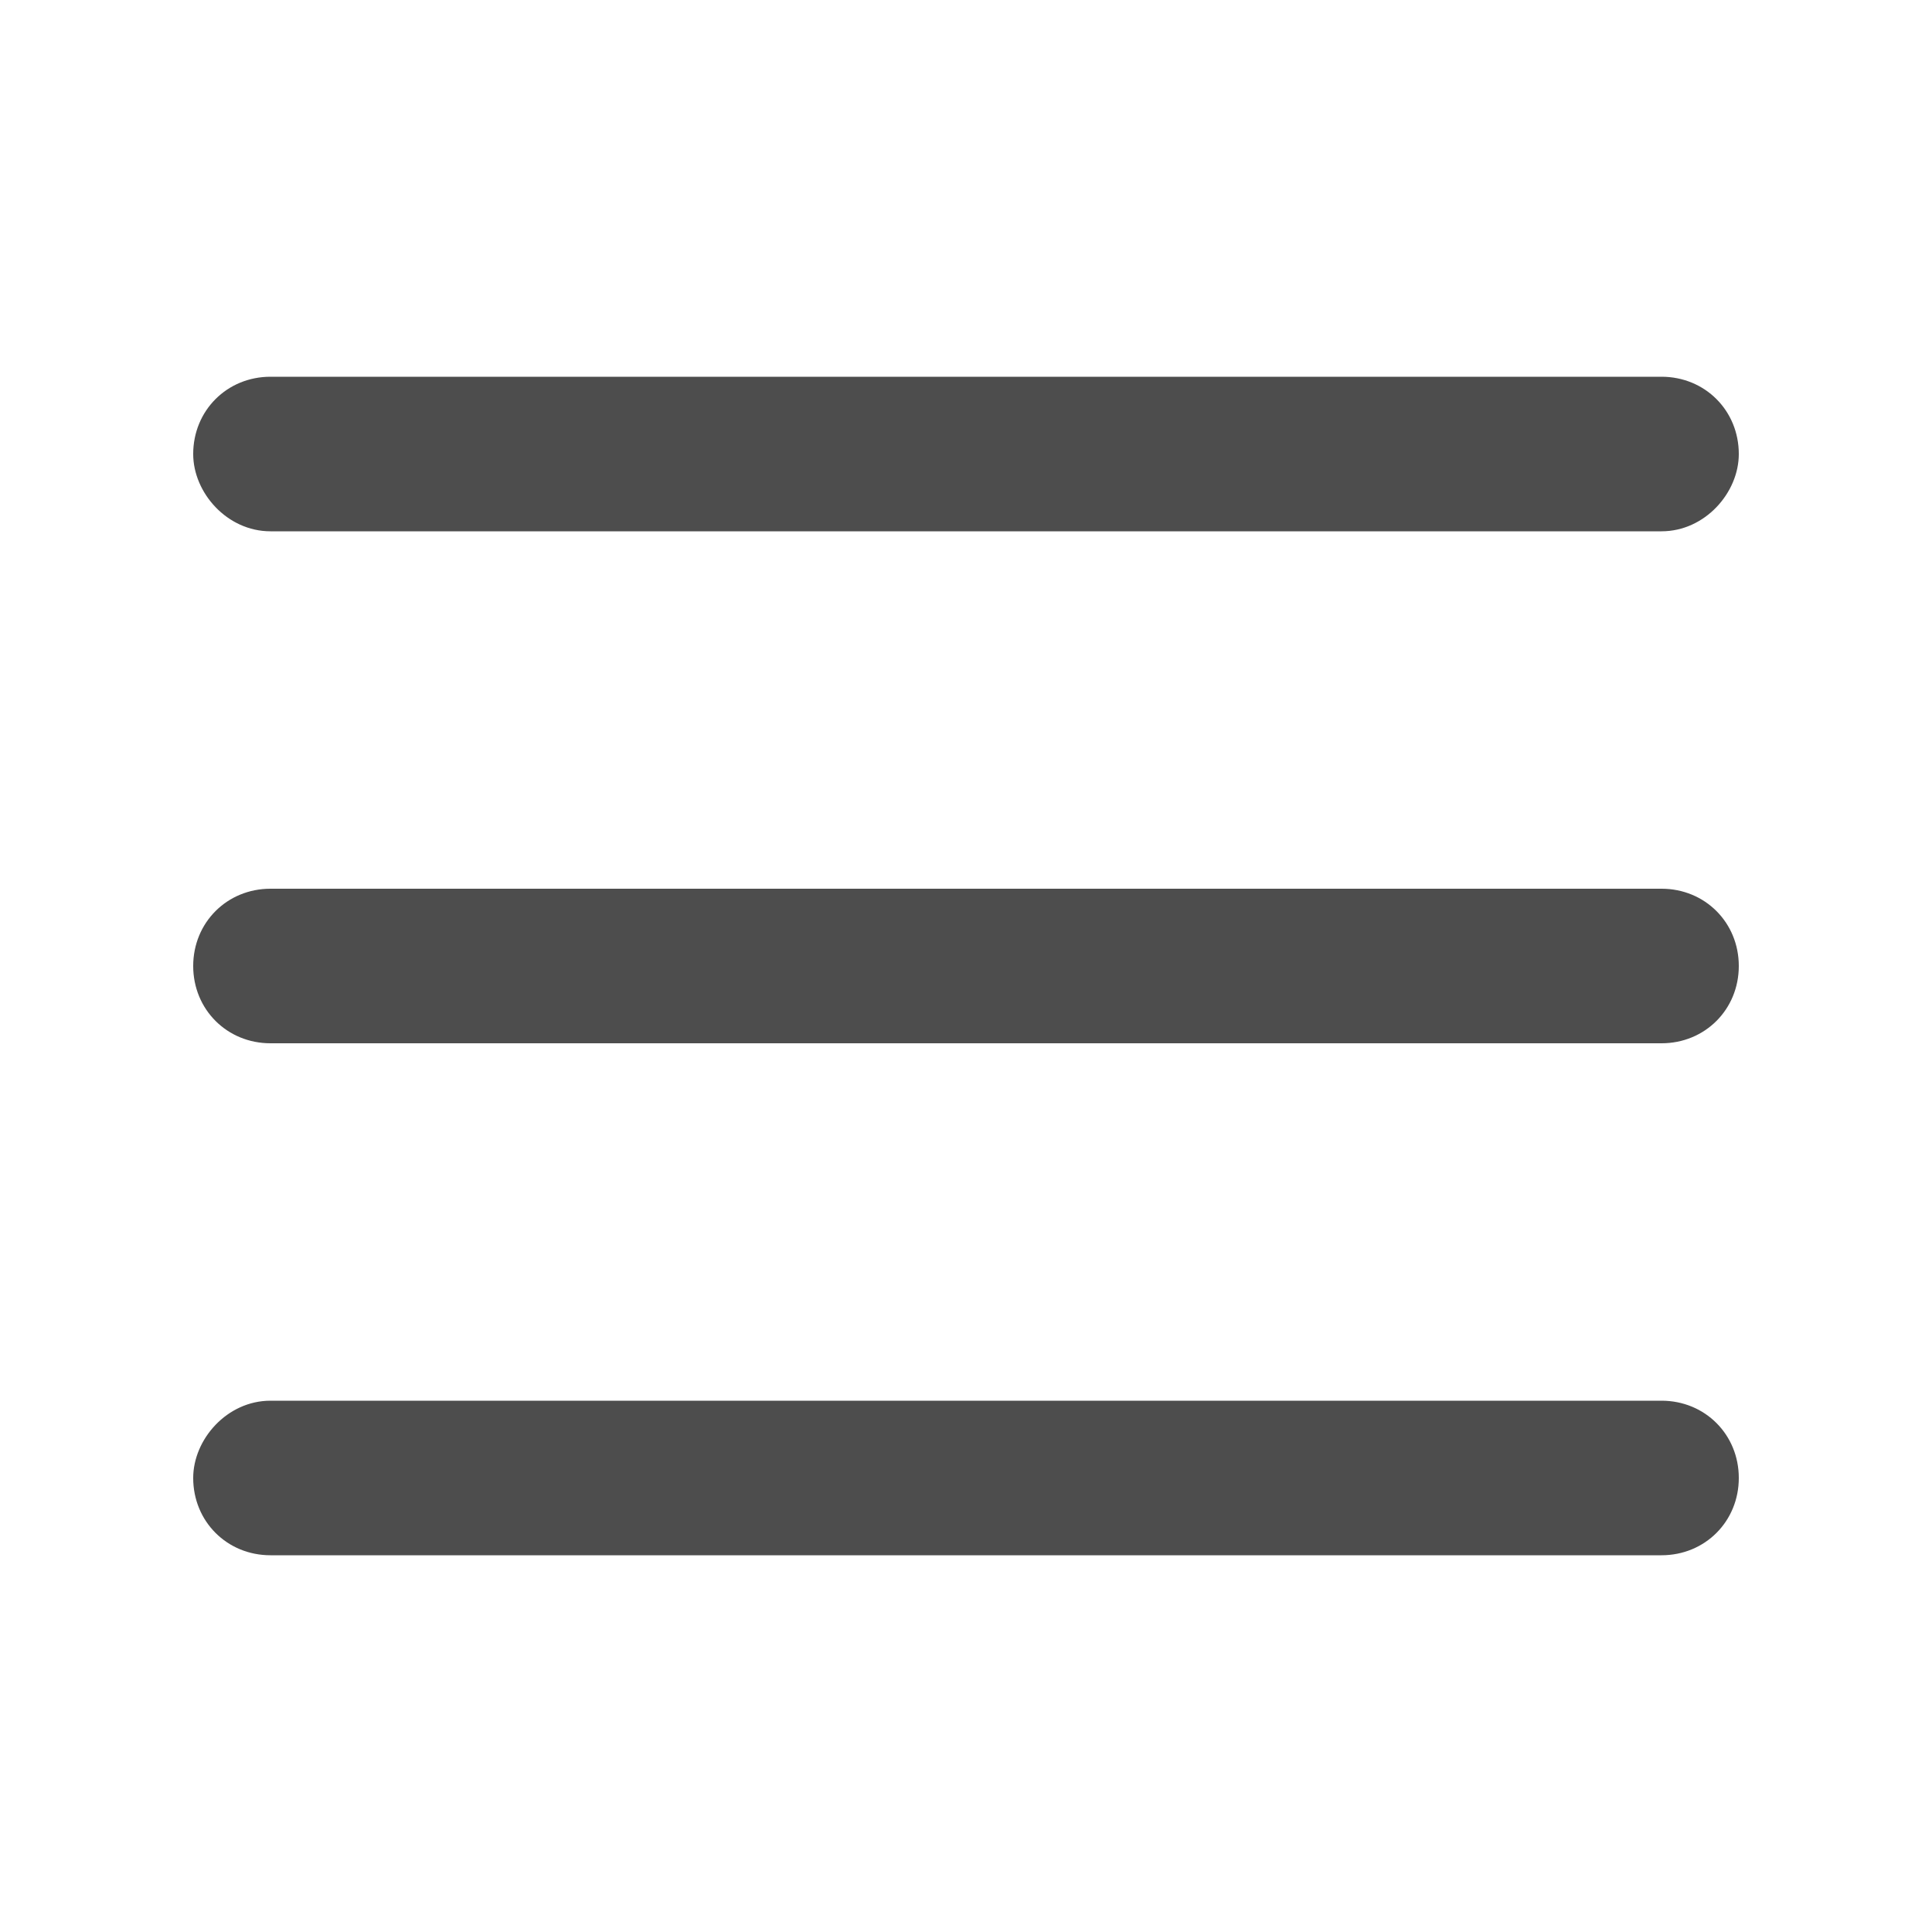 <?xml version="1.0" encoding="utf-8"?>
<!-- Generator: Adobe Illustrator 27.0.0, SVG Export Plug-In . SVG Version: 6.00 Build 0)  -->
<svg version="1.1" id="圖層_1" xmlns="http://www.w3.org/2000/svg" xmlns:xlink="http://www.w3.org/1999/xlink" x="0px" y="0px"
	 viewBox="0 0 40 40" style="enable-background:new 0 0 40 40;" xml:space="preserve">
<style type="text/css">
	.st0{fill:#4D4D4D;}
</style>
<g>
	<g>
		<path class="st0" d="M34.4,11H5.6C4.7,11,4,10.2,4,9.4c0-0.9,0.7-1.6,1.6-1.6h28.8c0.9,0,1.6,0.7,1.6,1.6C36,10.2,35.3,11,34.4,11
			z"/>
	</g>
	<g>
		<path class="st0" d="M34.4,21.6H5.6C4.7,21.6,4,20.9,4,20s0.7-1.6,1.6-1.6h28.8c0.9,0,1.6,0.7,1.6,1.6S35.3,21.6,34.4,21.6z"/>
	</g>
	<g>
		<path class="st0" d="M34.4,32.2H5.6c-0.9,0-1.6-0.7-1.6-1.6C4,29.8,4.7,29,5.6,29h28.8c0.9,0,1.6,0.7,1.6,1.6
			C36,31.5,35.3,32.2,34.4,32.2z"/>
	</g>
</g>
</svg>
